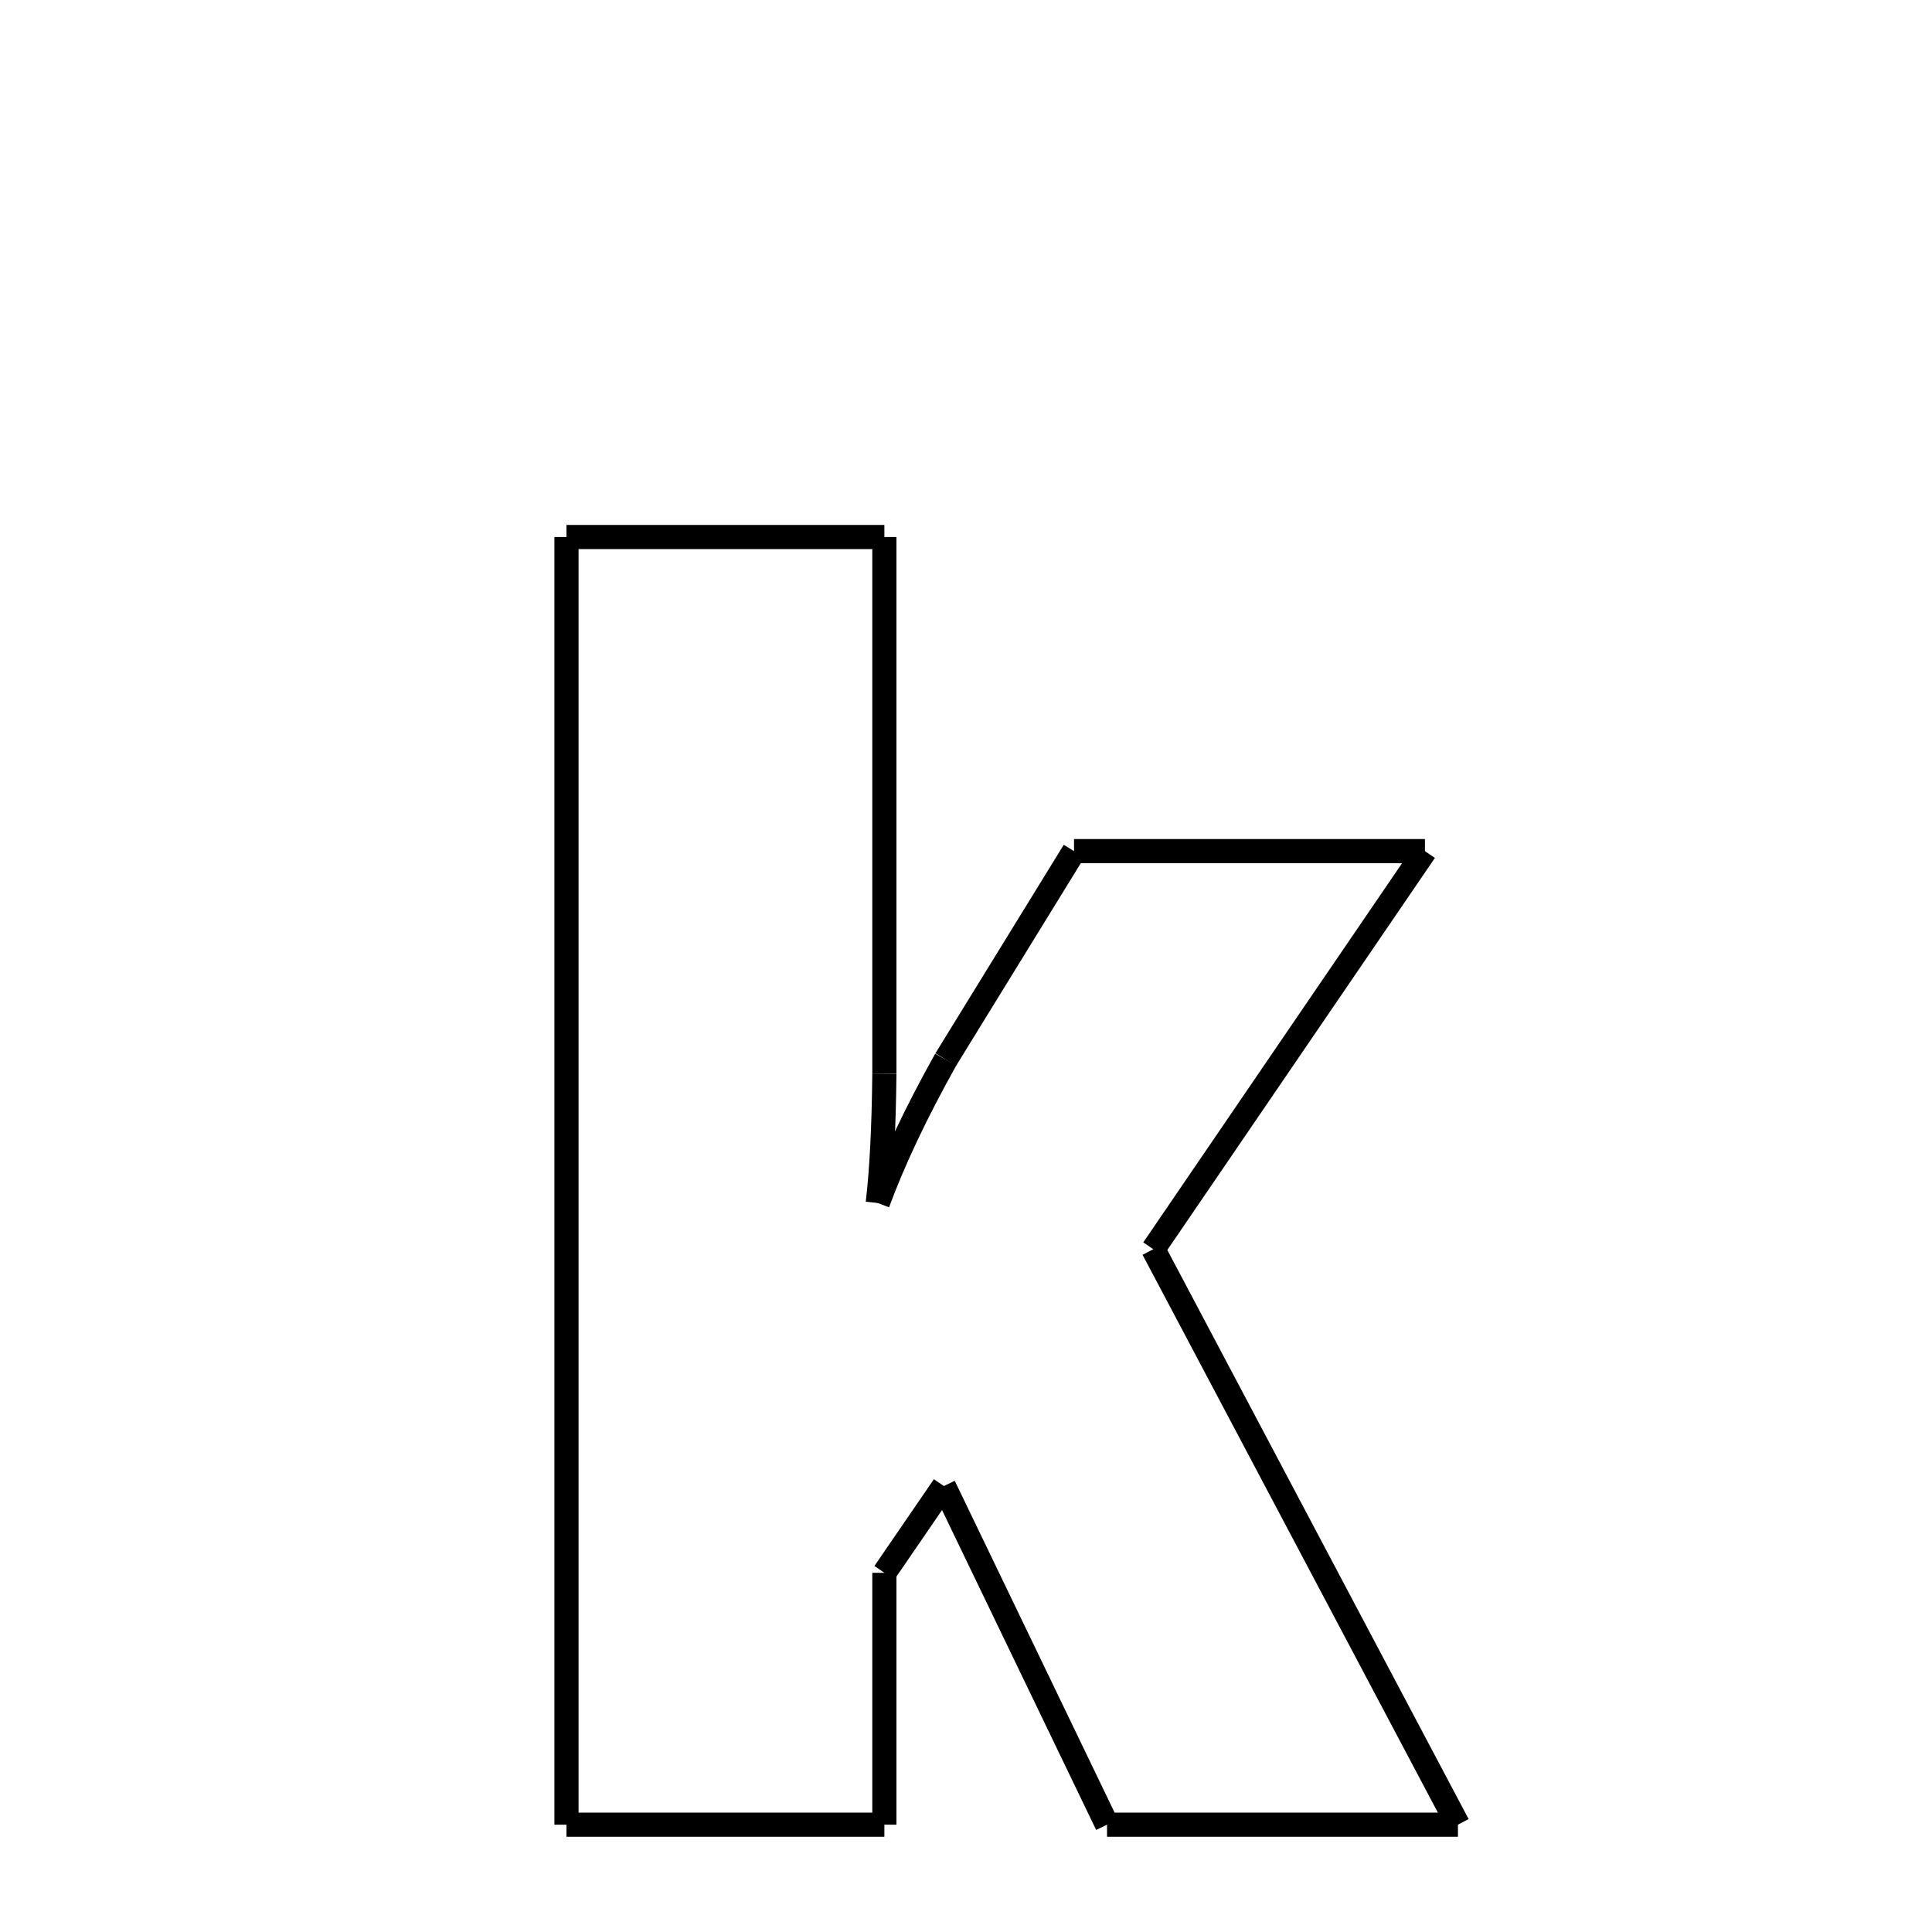 <svg xmlns="http://www.w3.org/2000/svg" xmlns:xlink="http://www.w3.org/1999/xlink" width="50px" height="50px" viewBox="0 0 24 24">
<style type="text/css">
.pen {
	stroke-dashoffset: 0;
	animation-duration: 5s;
	animation-iteration-count: 1000;
	animation-timing-function: ease;
}
.path00 {
		stroke-dasharray: 7;
		animation-name: dash00 
}
@keyframes dash00 {
	0% {
		stroke-dashoffset: 7;
	}
	5% {
		stroke-dashoffset: 0;
	}
}
.path01 {
		stroke-dasharray: 13;
		animation-name: dash01 
}
@keyframes dash01 {
	0%, 5% {
		stroke-dashoffset: 13;
	}
	15% {
		stroke-dashoffset: 0;
	}
}
.path02 {
		stroke-dasharray: 3;
		animation-name: dash02 
}
@keyframes dash02 {
	0%, 15% {
		stroke-dashoffset: 3;
	}
	17% {
		stroke-dashoffset: 0;
	}
}
.path03 {
		stroke-dasharray: 3;
		animation-name: dash03 
}
@keyframes dash03 {
	0%, 17% {
		stroke-dashoffset: 3;
	}
	20% {
		stroke-dashoffset: 0;
	}
}
.path04 {
		stroke-dasharray: 6;
		animation-name: dash04 
}
@keyframes dash04 {
	0%, 20% {
		stroke-dashoffset: 6;
	}
	24% {
		stroke-dashoffset: 0;
	}
}
.path05 {
		stroke-dasharray: 8;
		animation-name: dash05 
}
@keyframes dash05 {
	0%, 24% {
		stroke-dashoffset: 8;
	}
	31% {
		stroke-dashoffset: 0;
	}
}
.path06 {
		stroke-dasharray: 11;
		animation-name: dash06 
}
@keyframes dash06 {
	0%, 31% {
		stroke-dashoffset: 11;
	}
	39% {
		stroke-dashoffset: 0;
	}
}
.path07 {
		stroke-dasharray: 16;
		animation-name: dash07 
}
@keyframes dash07 {
	0%, 39% {
		stroke-dashoffset: 16;
	}
	51% {
		stroke-dashoffset: 0;
	}
}
.path08 {
		stroke-dasharray: 8;
		animation-name: dash08 
}
@keyframes dash08 {
	0%, 51% {
		stroke-dashoffset: 8;
	}
	57% {
		stroke-dashoffset: 0;
	}
}
.path09 {
		stroke-dasharray: 9;
		animation-name: dash09 
}
@keyframes dash09 {
	0%, 57% {
		stroke-dashoffset: 9;
	}
	64% {
		stroke-dashoffset: 0;
	}
}
.path10 {
		stroke-dasharray: 2;
		animation-name: dash10 
}
@keyframes dash10 {
	0%, 64% {
		stroke-dashoffset: 2;
	}
	66% {
		stroke-dashoffset: 0;
	}
}
.path11 {
		stroke-dasharray: 6;
		animation-name: dash11 
}
@keyframes dash11 {
	0%, 66% {
		stroke-dashoffset: 6;
	}
	71% {
		stroke-dashoffset: 0;
	}
}
.path12 {
		stroke-dasharray: 7;
		animation-name: dash12 
}
@keyframes dash12 {
	0%, 71% {
		stroke-dashoffset: 7;
	}
	76% {
		stroke-dashoffset: 0;
	}
}
.path13 {
		stroke-dasharray: 31;
		animation-name: dash13 
}
@keyframes dash13 {
	0%, 76% {
		stroke-dashoffset: 31;
	}
	100% {
		stroke-dashoffset: 0;
	}
}
</style>
<path class="pen path00" d="M 7.037 6.671 L 10.986 6.671 " fill="none" stroke="black" stroke-width="0.3"></path>
<path class="pen path01" d="M 10.986 6.671 L 10.986 13.339 " fill="none" stroke="black" stroke-width="0.3"></path>
<path class="pen path02" d="M 10.986 13.339 C 10.979 14.01 10.951 14.546 10.904 14.944 " fill="none" stroke="black" stroke-width="0.3"></path>
<path class="pen path03" d="M 10.904 14.944 C 11.1 14.413 11.381 13.819 11.748 13.163 " fill="none" stroke="black" stroke-width="0.3"></path>
<path class="pen path04" d="M 11.748 13.163 L 13.342 10.573 " fill="none" stroke="black" stroke-width="0.3"></path>
<path class="pen path05" d="M 13.342 10.573 L 17.701 10.573 " fill="none" stroke="black" stroke-width="0.3"></path>
<path class="pen path06" d="M 17.701 10.573 L 14.326 15.518 " fill="none" stroke="black" stroke-width="0.3"></path>
<path class="pen path07" d="M 14.326 15.518 L 18.111 22.667 " fill="none" stroke="black" stroke-width="0.3"></path>
<path class="pen path08" d="M 18.111 22.667 L 13.752 22.667 " fill="none" stroke="black" stroke-width="0.3"></path>
<path class="pen path09" d="M 13.752 22.667 L 11.725 18.46 " fill="none" stroke="black" stroke-width="0.3"></path>
<path class="pen path10" d="M 11.725 18.46 L 10.986 19.538 " fill="none" stroke="black" stroke-width="0.3"></path>
<path class="pen path11" d="M 10.986 19.538 L 10.986 22.667 " fill="none" stroke="black" stroke-width="0.3"></path>
<path class="pen path12" d="M 10.986 22.667 L 7.037 22.667 " fill="none" stroke="black" stroke-width="0.3"></path>
<path class="pen path13" d="M 7.037 22.667 L 7.037 6.671 " fill="none" stroke="black" stroke-width="0.3"></path>
</svg>
